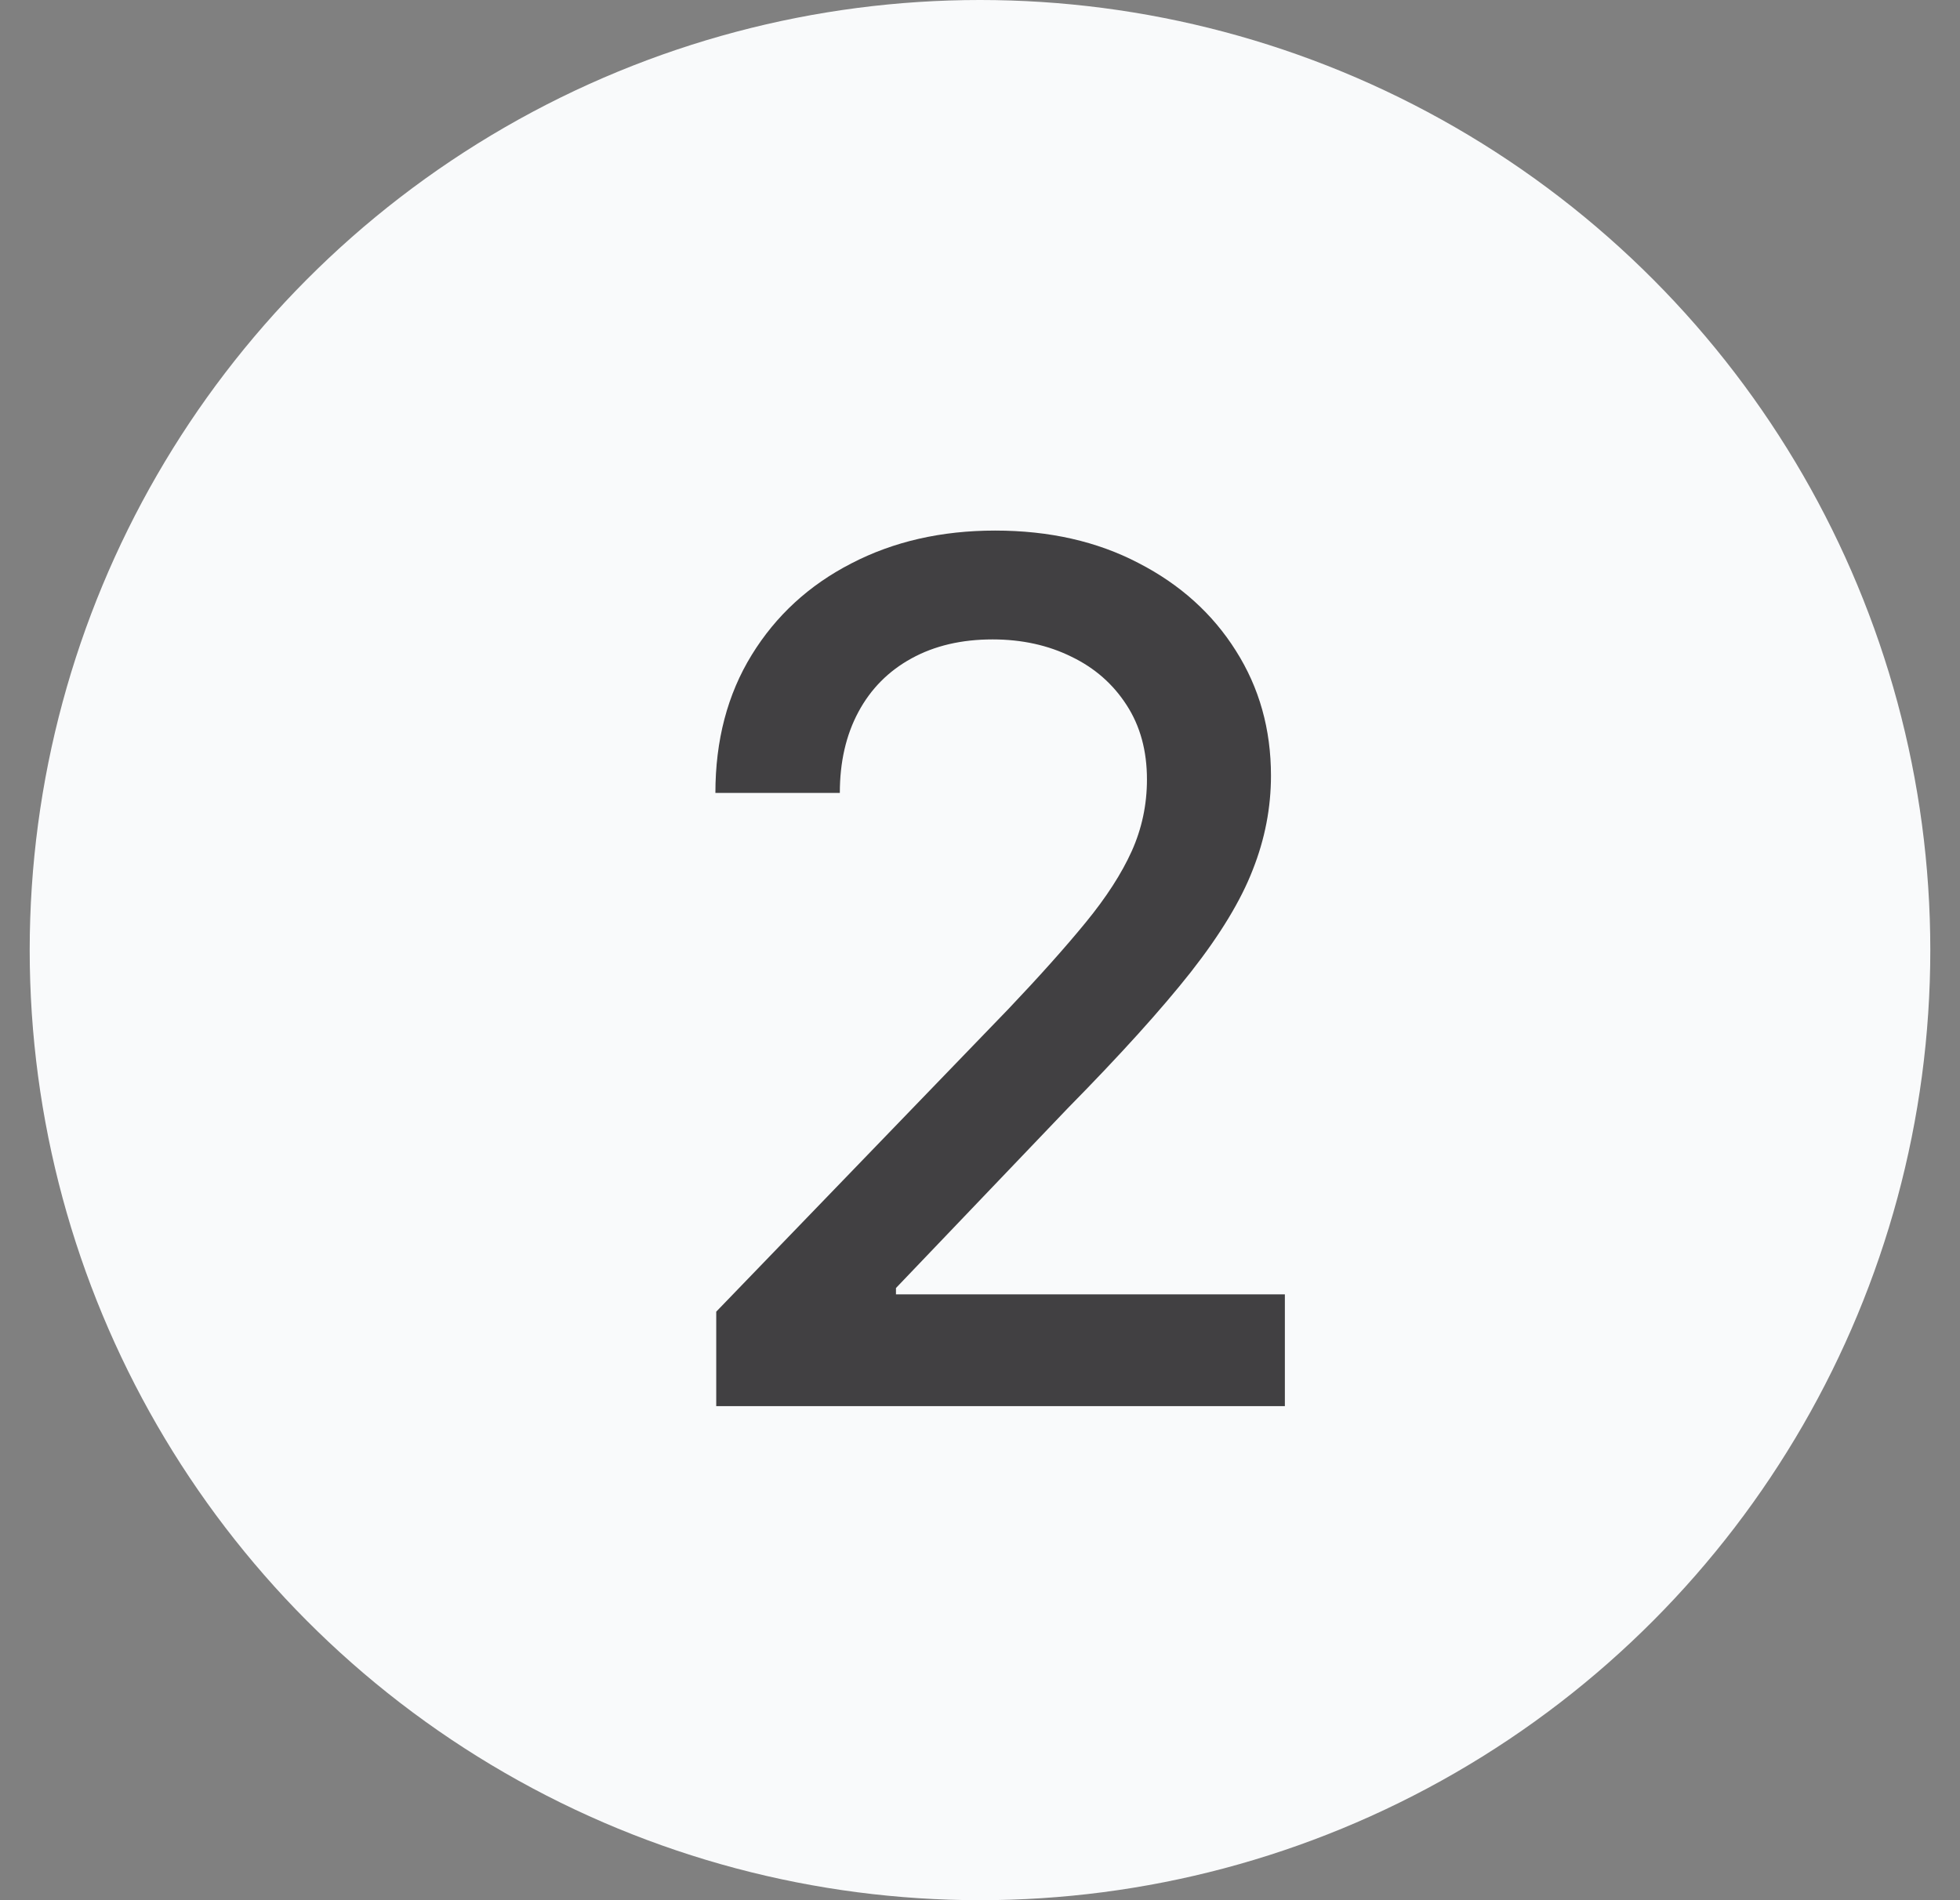 <svg width="33" height="32" viewBox="0 0 33 32" fill="none" xmlns="http://www.w3.org/2000/svg">
<rect x="0" y="0" width="33" height="32" fill="#808080" stroke="none"/>
<circle cx="16.5" cy="16" r="16" fill="#F9FAFB"/>
<path d="M12.059 23.68V22.089L16.981 16.989C17.507 16.435 17.94 15.95 18.281 15.533C18.626 15.112 18.884 14.712 19.055 14.333C19.225 13.954 19.311 13.552 19.311 13.126C19.311 12.643 19.197 12.226 18.97 11.876C18.742 11.521 18.432 11.248 18.039 11.059C17.646 10.865 17.203 10.768 16.711 10.768C16.19 10.768 15.736 10.874 15.348 11.087C14.959 11.3 14.661 11.601 14.453 11.989C14.244 12.378 14.14 12.832 14.14 13.353H12.045C12.045 12.468 12.248 11.693 12.656 11.03C13.063 10.368 13.622 9.854 14.332 9.489C15.042 9.12 15.849 8.935 16.754 8.935C17.668 8.935 18.473 9.118 19.169 9.482C19.869 9.842 20.416 10.335 20.809 10.96C21.202 11.58 21.399 12.28 21.399 13.062C21.399 13.602 21.297 14.13 21.093 14.646C20.894 15.162 20.546 15.737 20.049 16.371C19.552 17.001 18.861 17.766 17.975 18.666L15.085 21.691V21.798H21.633V23.68H12.059Z" fill="#414042"/>
</svg>
